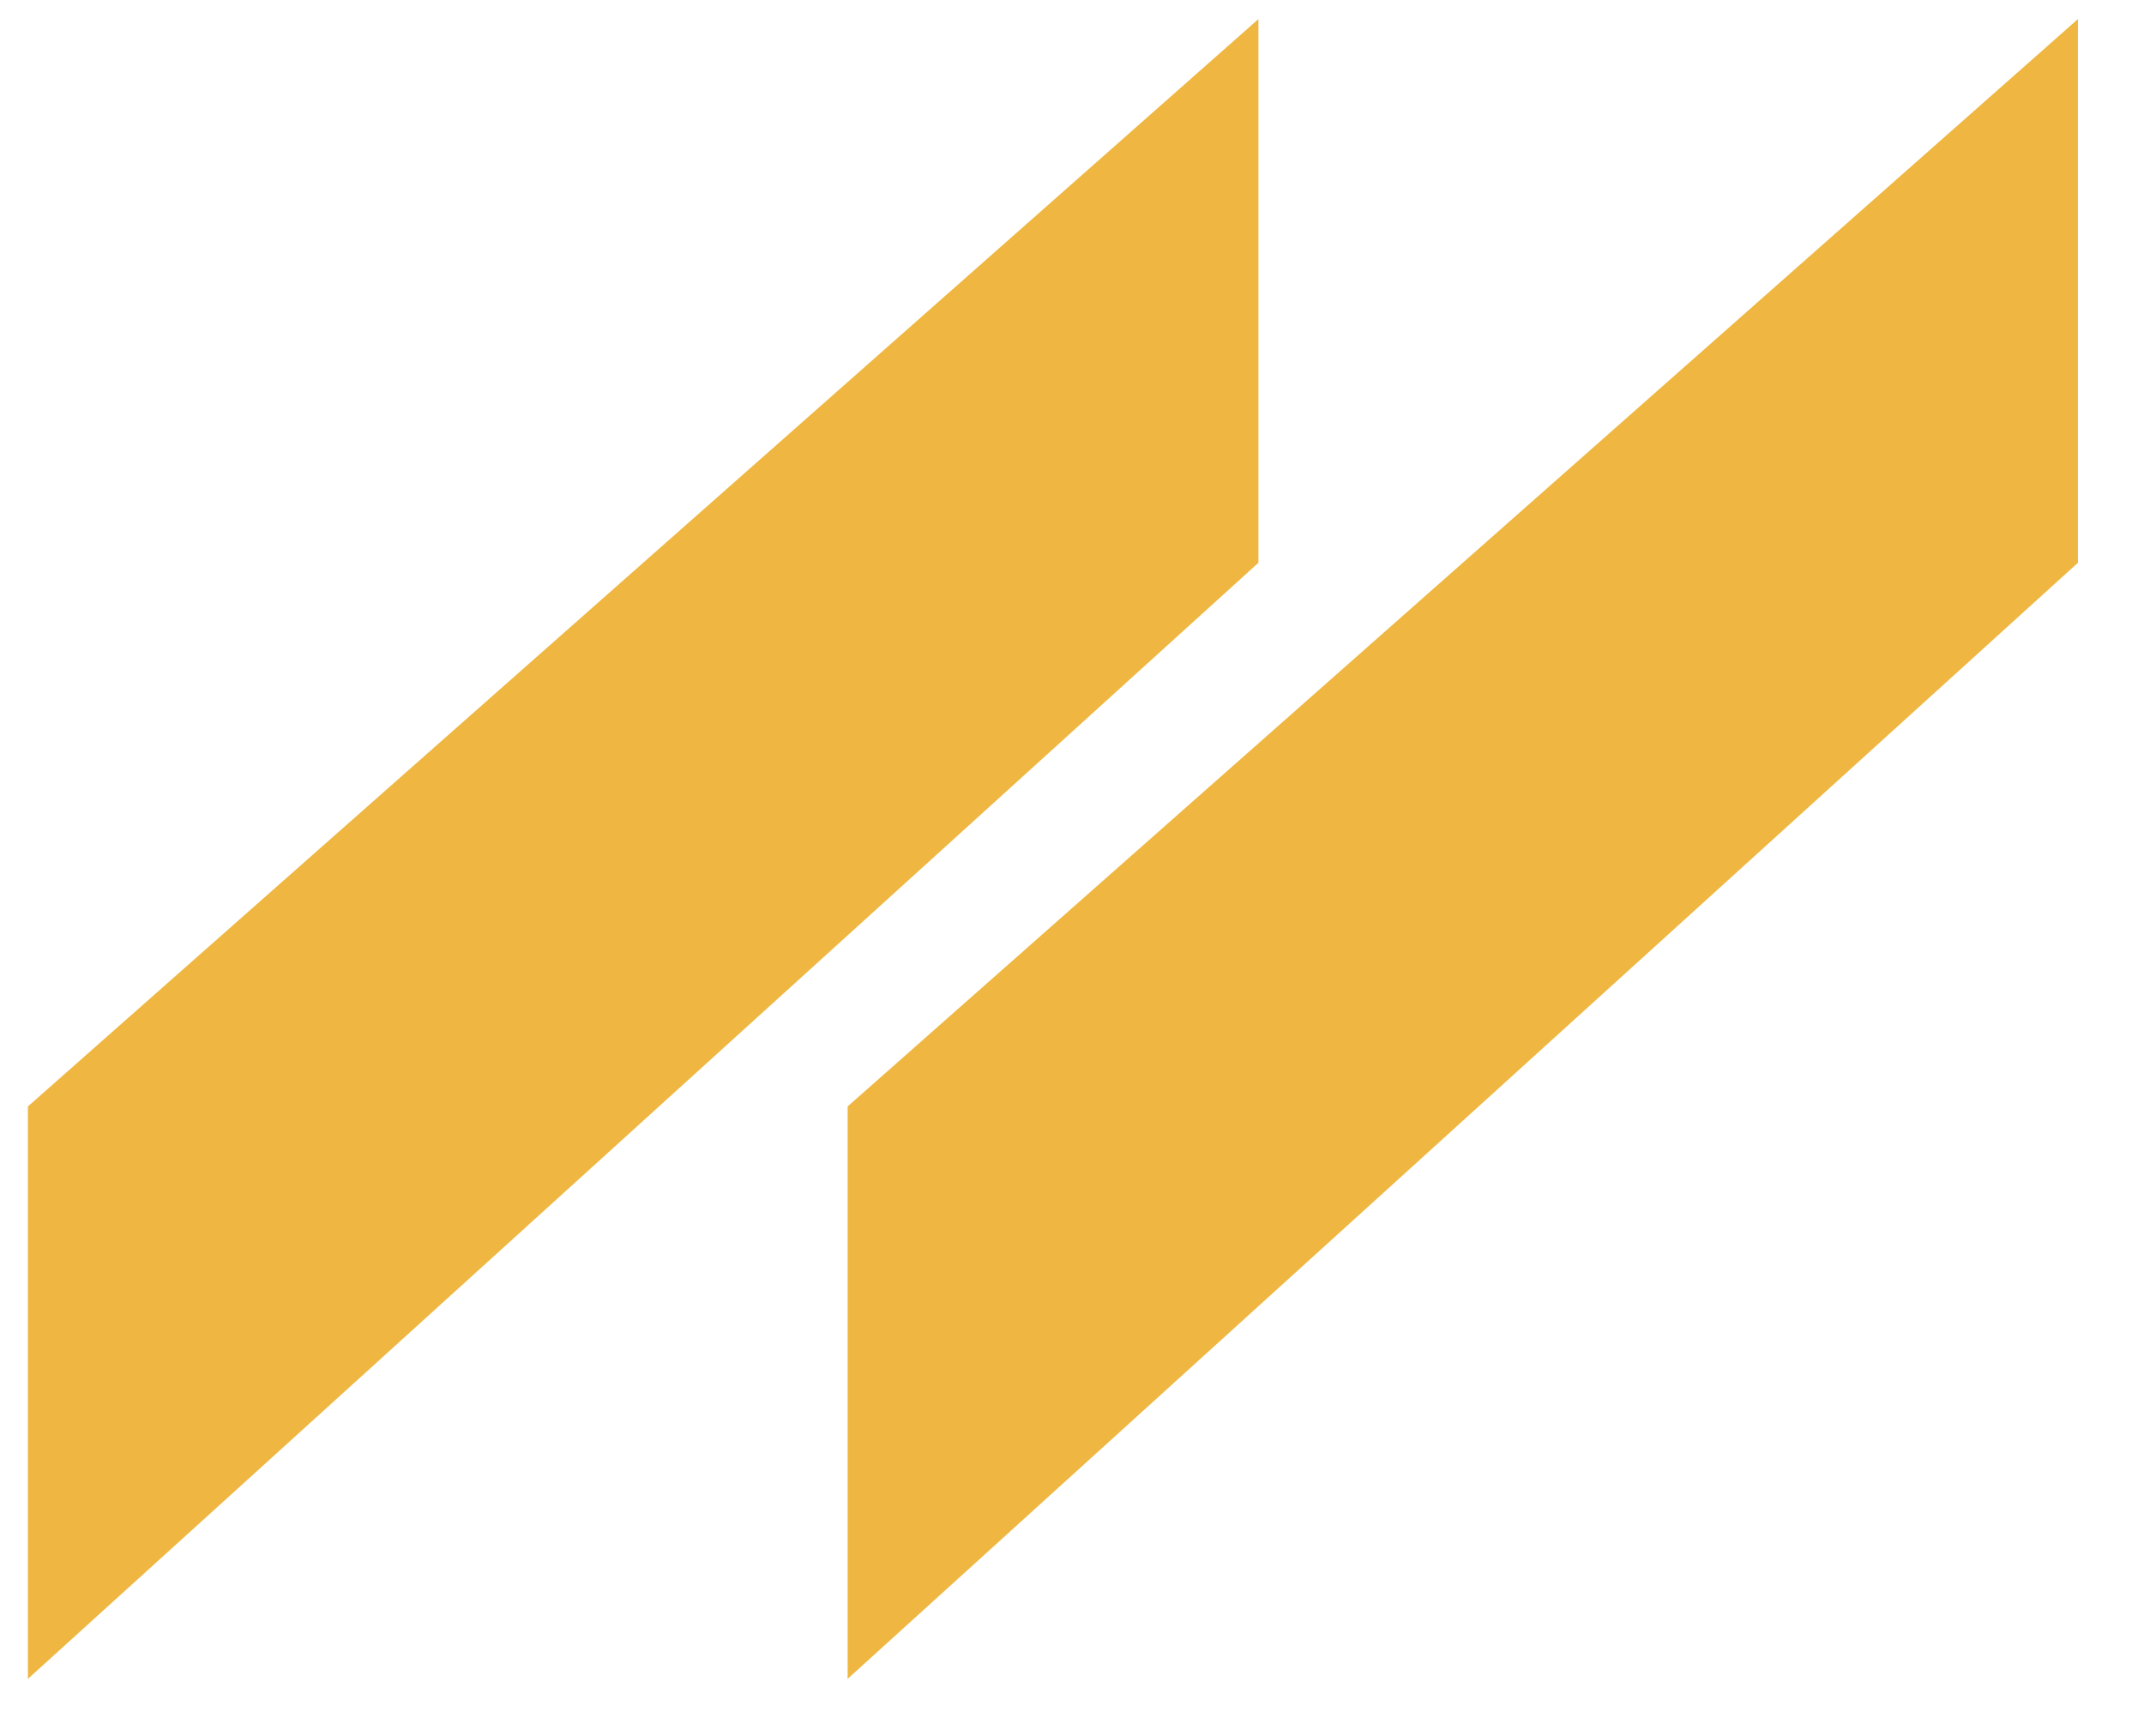 <?xml version="1.0" encoding="UTF-8" standalone="no"?>
<!DOCTYPE svg PUBLIC "-//W3C//DTD SVG 1.1//EN" "http://www.w3.org/Graphics/SVG/1.1/DTD/svg11.dtd">
<svg version="1.1" xmlns="http://www.w3.org/2000/svg" xmlns:xlink="http://www.w3.org/1999/xlink" preserveAspectRatio="xMidYMid meet" viewBox="344.564 330.278 111.737 91.218" width="53.87" height="43.61"><defs><path d="M453.3 331.28L453.3 359.85L388.64 418.5L388.64 388.42L453.3 331.28Z" id="aFZf6T5ED"></path><linearGradient id="gradientb2ThqnP5Op" 
gradientUnits="userSpaceOnUse" x1="420.97" y1="331.28"
 x2="420.97" y2="418.5"><stop style="stop-color: #efb741;stop-opacity: 1" 
 
 offset="0%"></stop><stop style="stop-color: #efb741;stop-opacity: 1" offset="100%"></stop>
 </linearGradient><path d="M410.23 331.28L410.23 359.85L345.56 418.5L345.56 388.42L410.23 331.28Z" id="a9fehgwfM">
 </path><linearGradient id="gradientk1wNV9Ostb" gradientUnits="userSpaceOnUse" x1="377.89" y1="331.28" x2="377.89" y2="418.5"><stop style="stop-color: #efb741;stop-opacity: 1" offset="0%"></stop>
 <stop style="stop-color: #efb741;stop-opacity: 1" offset="100%"></stop></linearGradient></defs><g><g>
 <use xlink:href="#aFZf6T5ED" opacity="1" fill="url(#gradientb2ThqnP5Op)"></use></g>
 <g><use xlink:href="#a9fehgwfM" opacity="1" fill="url(#gradientk1wNV9Ostb)"></use></g></g></svg>